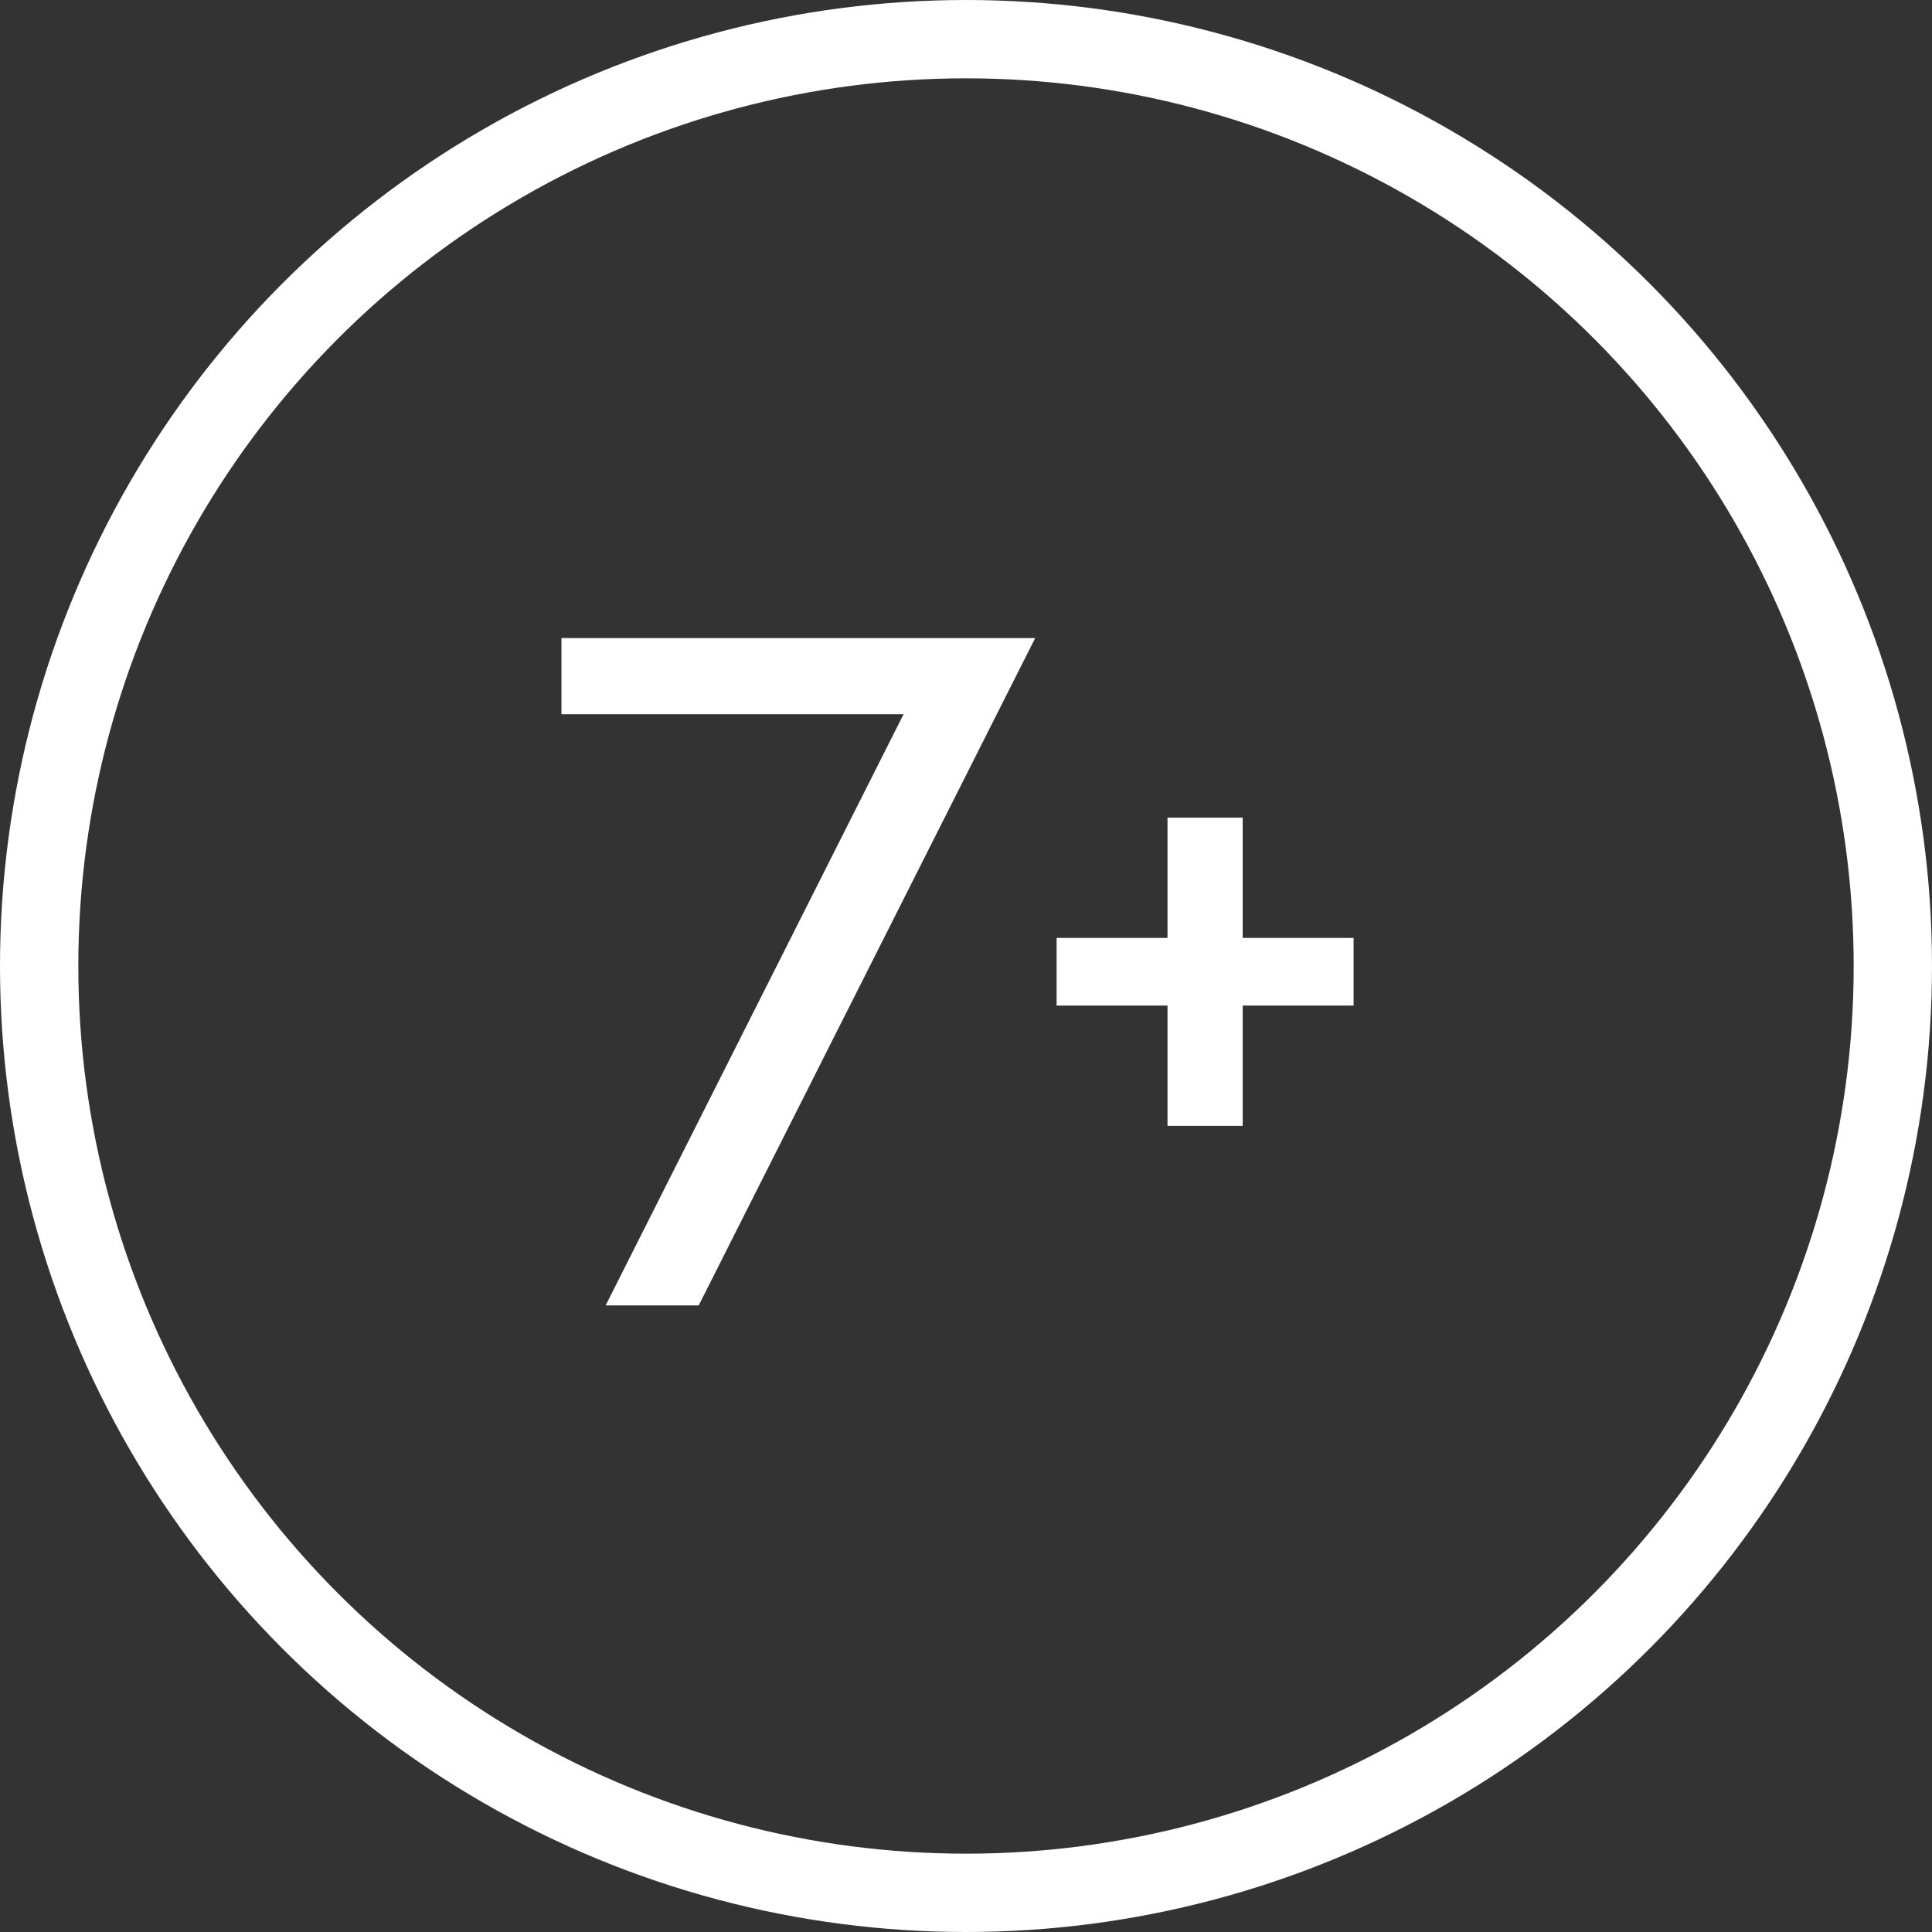 <svg width="74" height="74" fill="none" xmlns="http://www.w3.org/2000/svg"><rect width="100%" height="100%" fill="#333333" stroke="none"/><circle cx="37" cy="37" r="35.5" stroke="#fff" stroke-width="3"/><path d="M34.61 27.356H21.505V24.44H39.65L26.762 50h-3.564l11.411-22.644zm17.236 8.568v2.592h-4.248v4.608h-2.88v-4.608H40.47v-2.592h4.248v-4.608h2.88v4.608h4.248z" fill="#fff"/></svg>